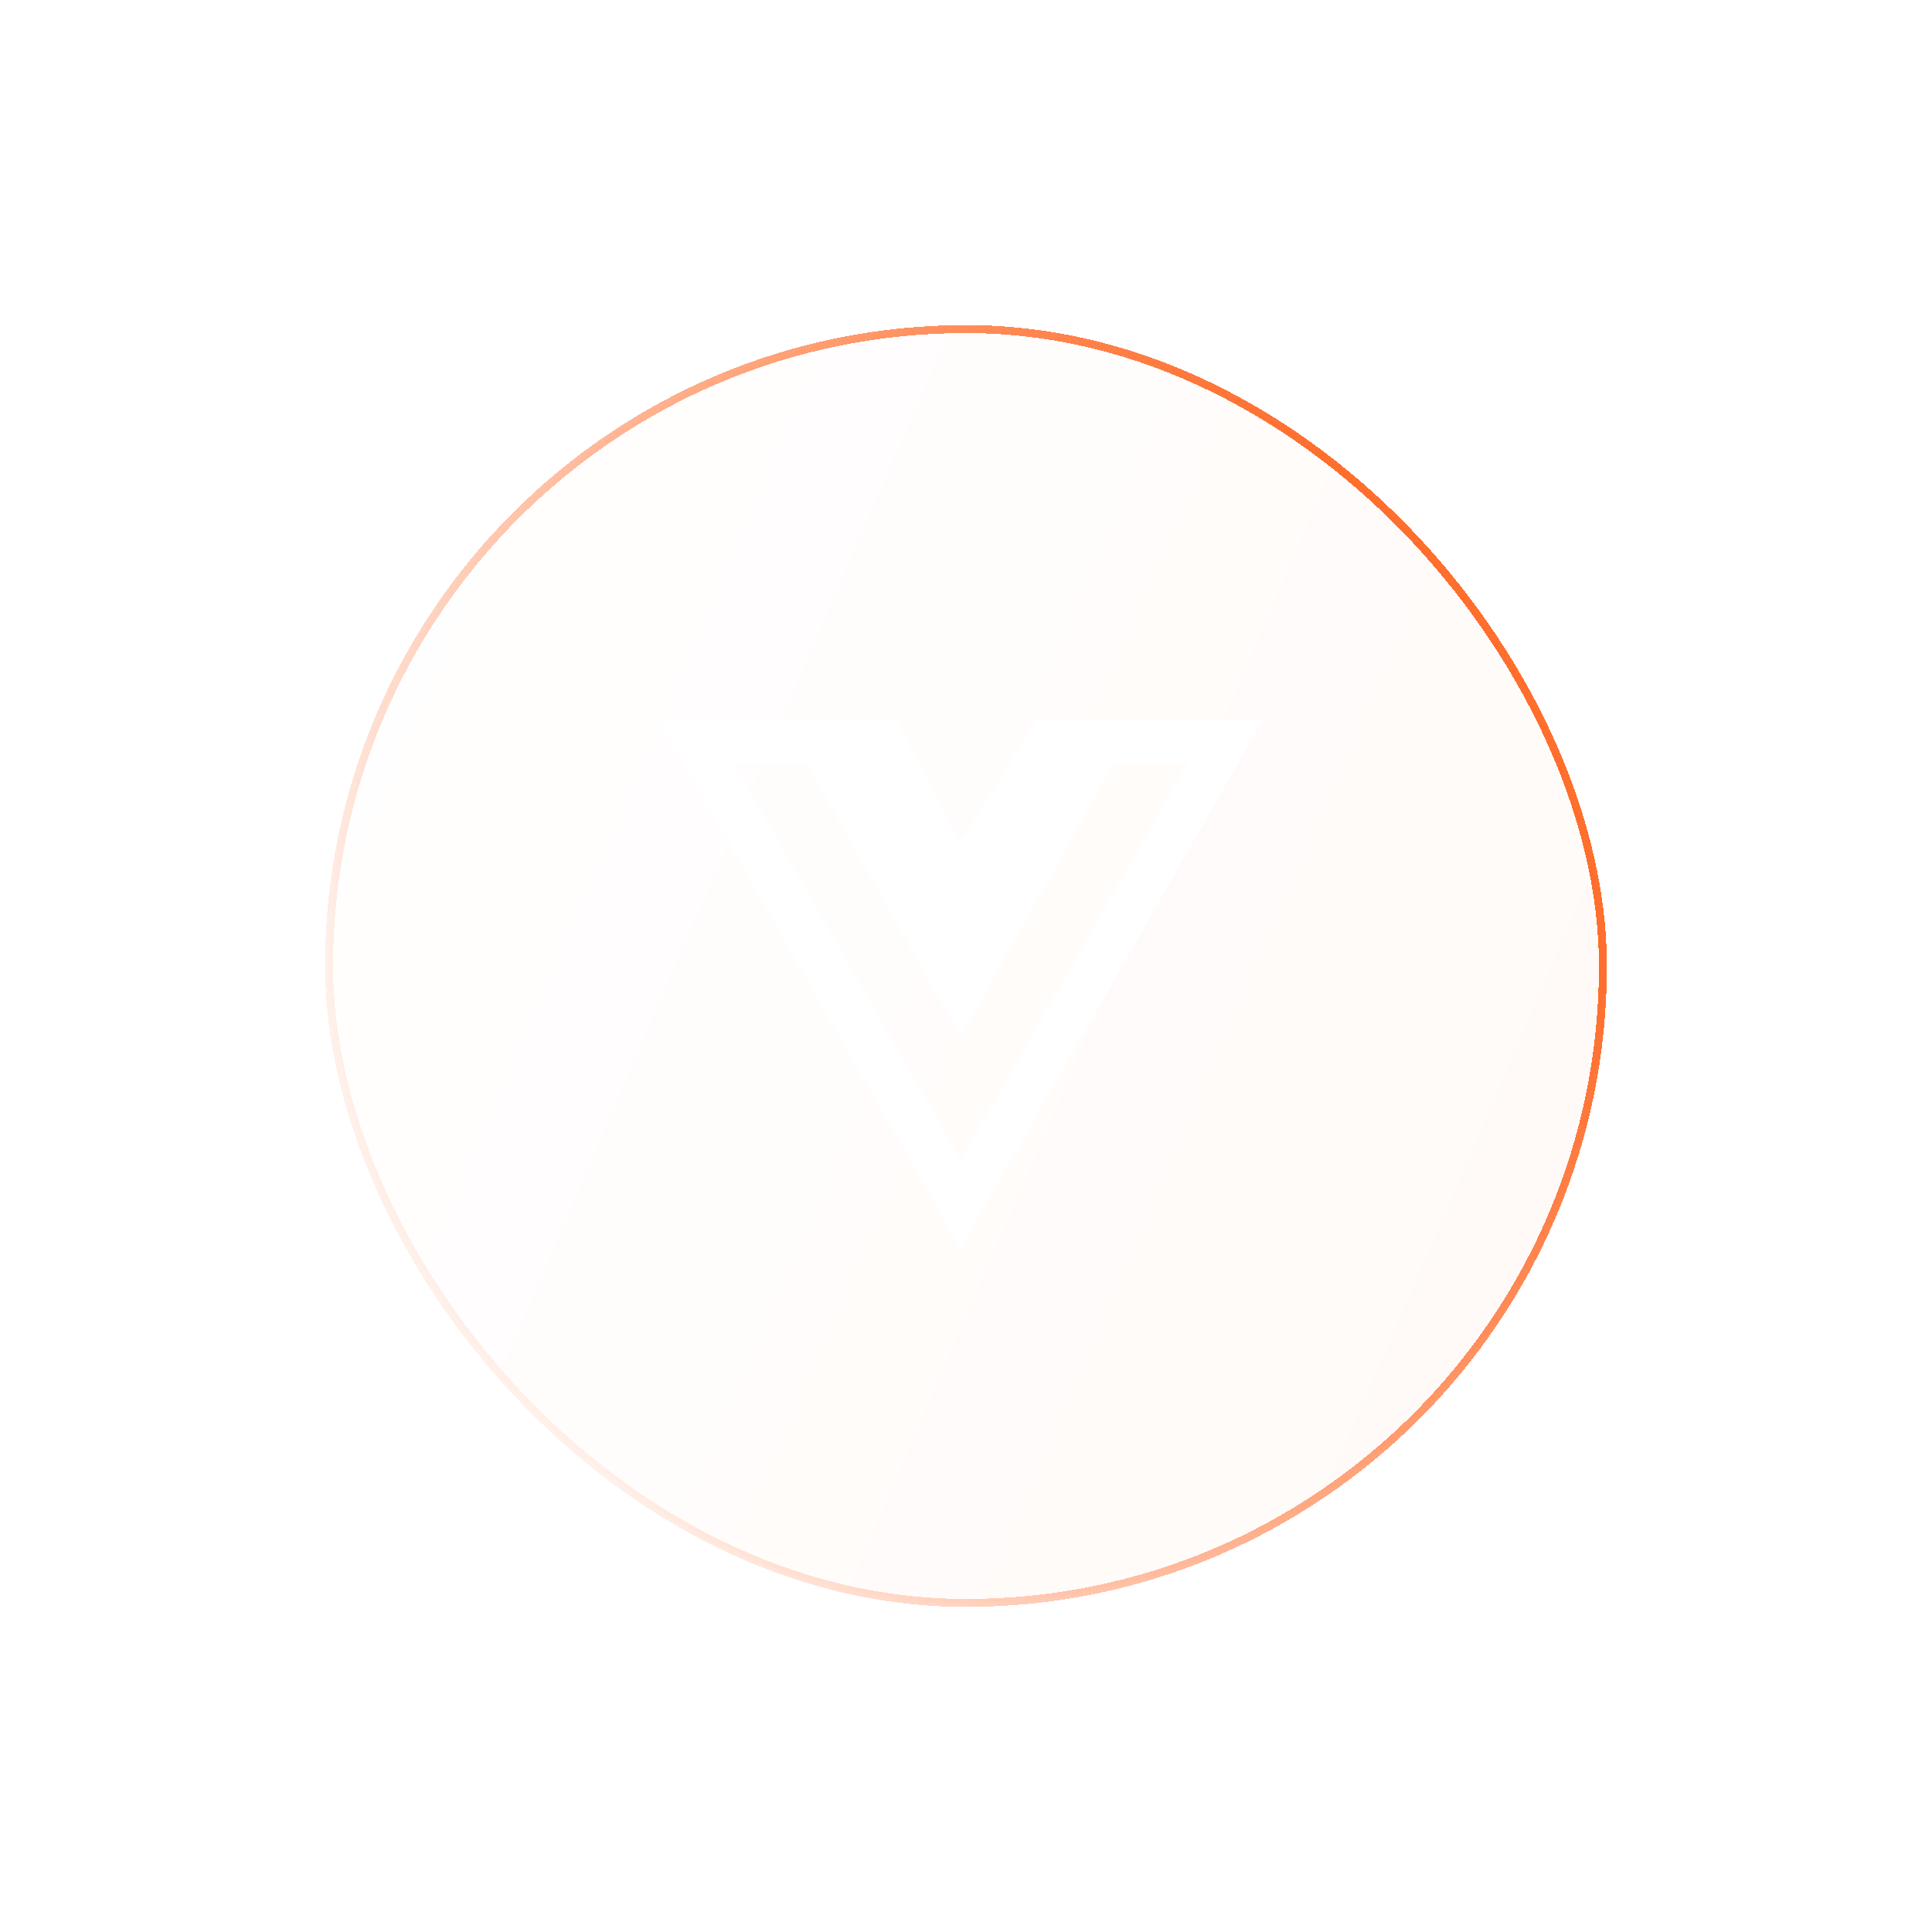 <svg width="182" height="182" viewBox="0 0 182 182" fill="none" xmlns="http://www.w3.org/2000/svg">
<g filter="url(#filter0_bd_168_2575)">
<rect x="31" y="16" width="120" height="120" rx="60" fill="url(#paint0_linear_168_2575)" fill-opacity="0.04" shape-rendering="crispEdges"/>
<rect x="31" y="16" width="120" height="120" rx="60" stroke="url(#paint1_linear_168_2575)" stroke-opacity="0.82" stroke-width="0.75" shape-rendering="crispEdges"/>
<path d="M107.396 52.75H97.625L90.5 64.388L84.394 52.75H62L90.5 102.625L119 52.75H107.396ZM69.125 56.906H76.046L90.5 82.675L104.954 56.906H111.875L90.5 94.312L69.125 56.906Z" fill="white"/>
</g>
<defs>
<filter id="filter0_bd_168_2575" x="0.625" y="0.625" width="180.75" height="180.75" filterUnits="userSpaceOnUse" color-interpolation-filters="sRGB">
<feFlood flood-opacity="0" result="BackgroundImageFix"/>
<feGaussianBlur in="BackgroundImageFix" stdDeviation="7.5"/>
<feComposite in2="SourceAlpha" operator="in" result="effect1_backgroundBlur_168_2575"/>
<feColorMatrix in="SourceAlpha" type="matrix" values="0 0 0 0 0 0 0 0 0 0 0 0 0 0 0 0 0 0 127 0" result="hardAlpha"/>
<feOffset dy="15"/>
<feGaussianBlur stdDeviation="15"/>
<feComposite in2="hardAlpha" operator="out"/>
<feColorMatrix type="matrix" values="0 0 0 0 0 0 0 0 0 0 0 0 0 0 0 0 0 0 0.1 0"/>
<feBlend mode="normal" in2="effect1_backgroundBlur_168_2575" result="effect2_dropShadow_168_2575"/>
<feBlend mode="normal" in="SourceGraphic" in2="effect2_dropShadow_168_2575" result="shape"/>
</filter>
<linearGradient id="paint0_linear_168_2575" x1="31" y1="9.697" x2="190.482" y2="78.45" gradientUnits="userSpaceOnUse">
<stop stop-color="white" stop-opacity="0.7"/>
<stop offset="1" stop-color="#FF4F00"/>
</linearGradient>
<linearGradient id="paint1_linear_168_2575" x1="31" y1="76" x2="123.974" y2="25.873" gradientUnits="userSpaceOnUse">
<stop stop-color="#FF4F00" stop-opacity="0.1"/>
<stop offset="1" stop-color="#FF4F00"/>
</linearGradient>
</defs>
</svg>
